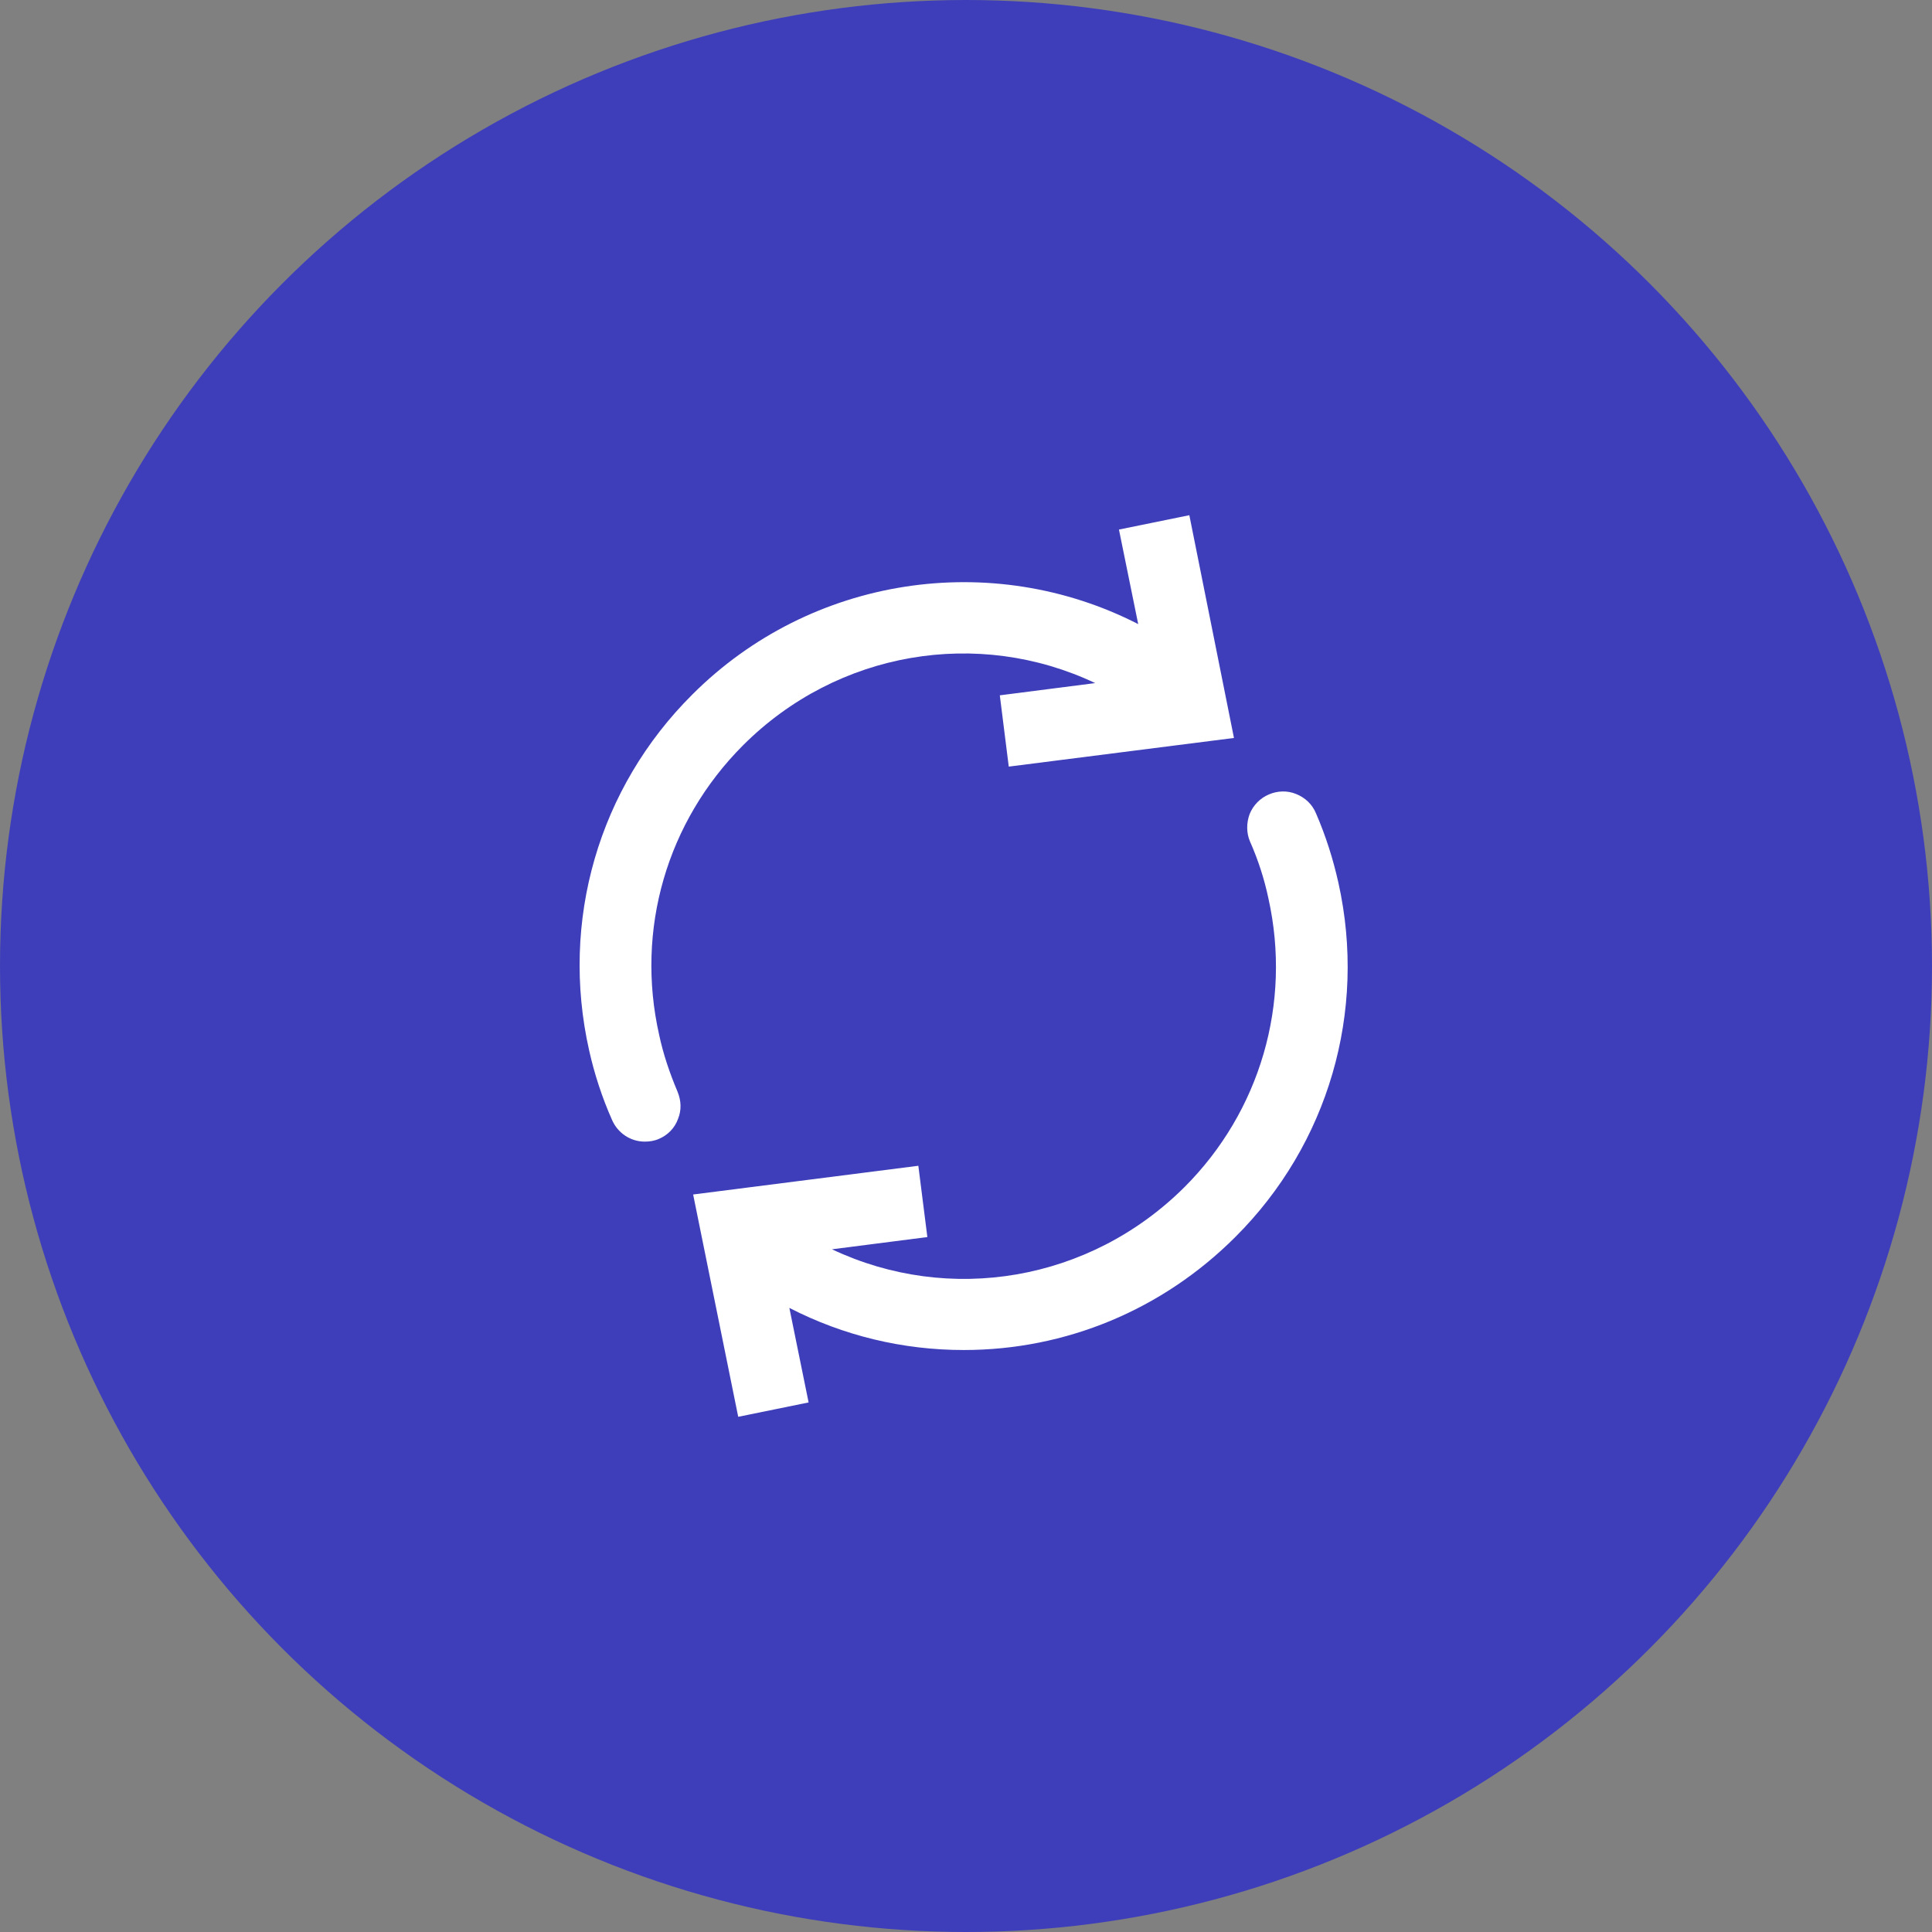 <svg width="30" height="30" viewBox="0 0 30 30" fill="none" xmlns="http://www.w3.org/2000/svg">
<rect x="0" y="0" width="30" height="30" fill="#808080" stroke="none"/>
<circle cx="15" cy="15" r="15" fill="#3E3EBA"/>
<path d="M10.235 16.068C9.866 14.434 10.356 12.756 11.538 11.573C13.007 10.104 15.194 9.748 17.006 10.607L15.525 10.797L15.664 11.904L19.161 11.459L18.468 8L17.375 8.223L17.674 9.691C15.404 8.528 12.594 8.941 10.75 10.785C9.294 12.234 8.696 14.301 9.148 16.31C9.23 16.678 9.351 17.047 9.504 17.391C9.593 17.594 9.79 17.727 10.012 17.727C10.089 17.727 10.165 17.715 10.235 17.683C10.368 17.626 10.476 17.518 10.527 17.378C10.585 17.238 10.578 17.092 10.521 16.952C10.4 16.666 10.298 16.367 10.235 16.068Z" fill="white"/>
<path d="M20.783 13.709C20.701 13.341 20.586 12.978 20.434 12.628C20.376 12.489 20.268 12.387 20.128 12.33C19.989 12.272 19.836 12.279 19.703 12.336C19.569 12.393 19.461 12.501 19.404 12.641C19.353 12.781 19.353 12.934 19.41 13.067C19.537 13.353 19.633 13.652 19.696 13.951C20.058 15.578 19.569 17.257 18.393 18.433C16.918 19.902 14.737 20.258 12.919 19.399L14.4 19.209L14.26 18.102L10.763 18.548L11.463 22L12.556 21.777L12.257 20.309C13.097 20.741 14.018 20.963 14.966 20.963C16.549 20.963 18.049 20.34 19.181 19.209C20.624 17.772 21.228 15.712 20.783 13.709Z" fill="white"/>
</svg>
